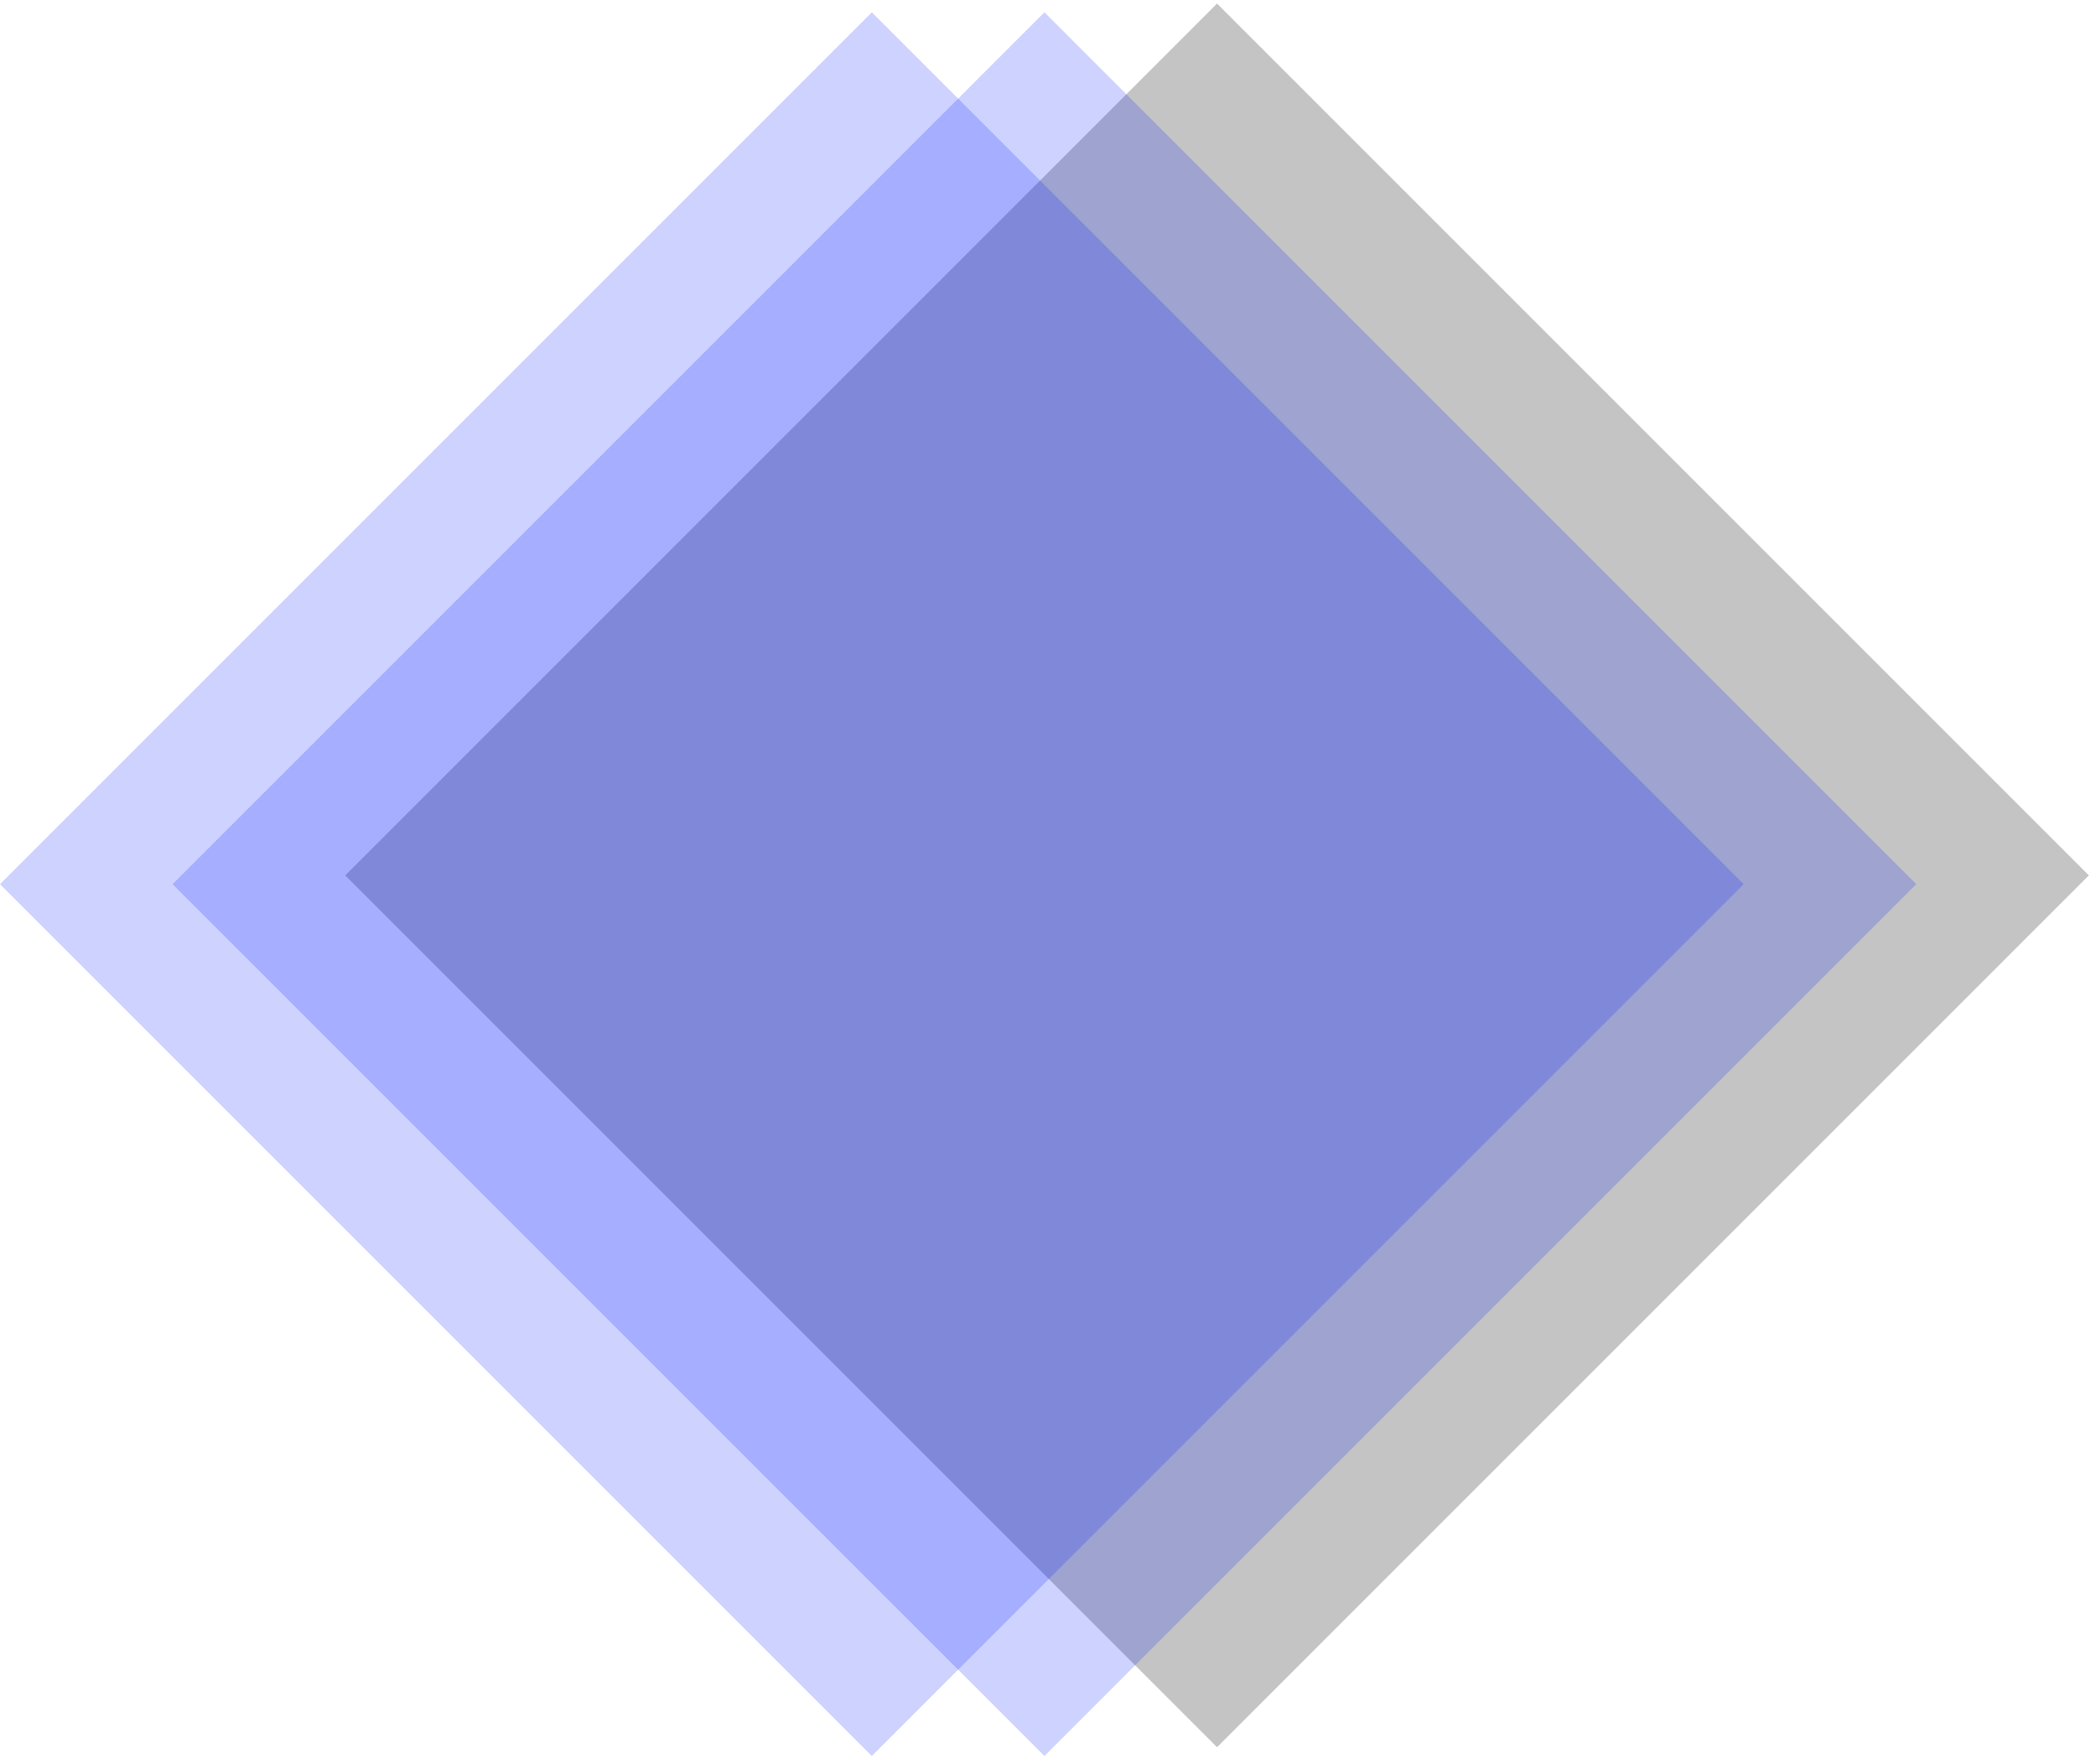 <svg width="240" height="202" viewBox="0 0 240 202" fill="none" xmlns="http://www.w3.org/2000/svg">
<g clip-path="url(#clip0_2_18)">
<path d="M139.356 0.408L39.529 100.235L139.356 200.062L239.183 100.235L139.356 0.408Z" fill="#C4C4C4"/>
<path d="M119.592 1.412L19.765 101.239L119.592 201.065L219.418 101.239L119.592 1.412Z" fill="#051EFF" fill-opacity="0.2"/>
<path d="M99.827 1.412L0 101.239L99.827 201.065L199.654 101.239L99.827 1.412Z" fill="#051EFF" fill-opacity="0.2"/>
</g>
<defs>
<clipPath id="clip0_2_18">
<rect width="240" height="201.882" fill="white"/>
</clipPath>
</defs>
</svg>
